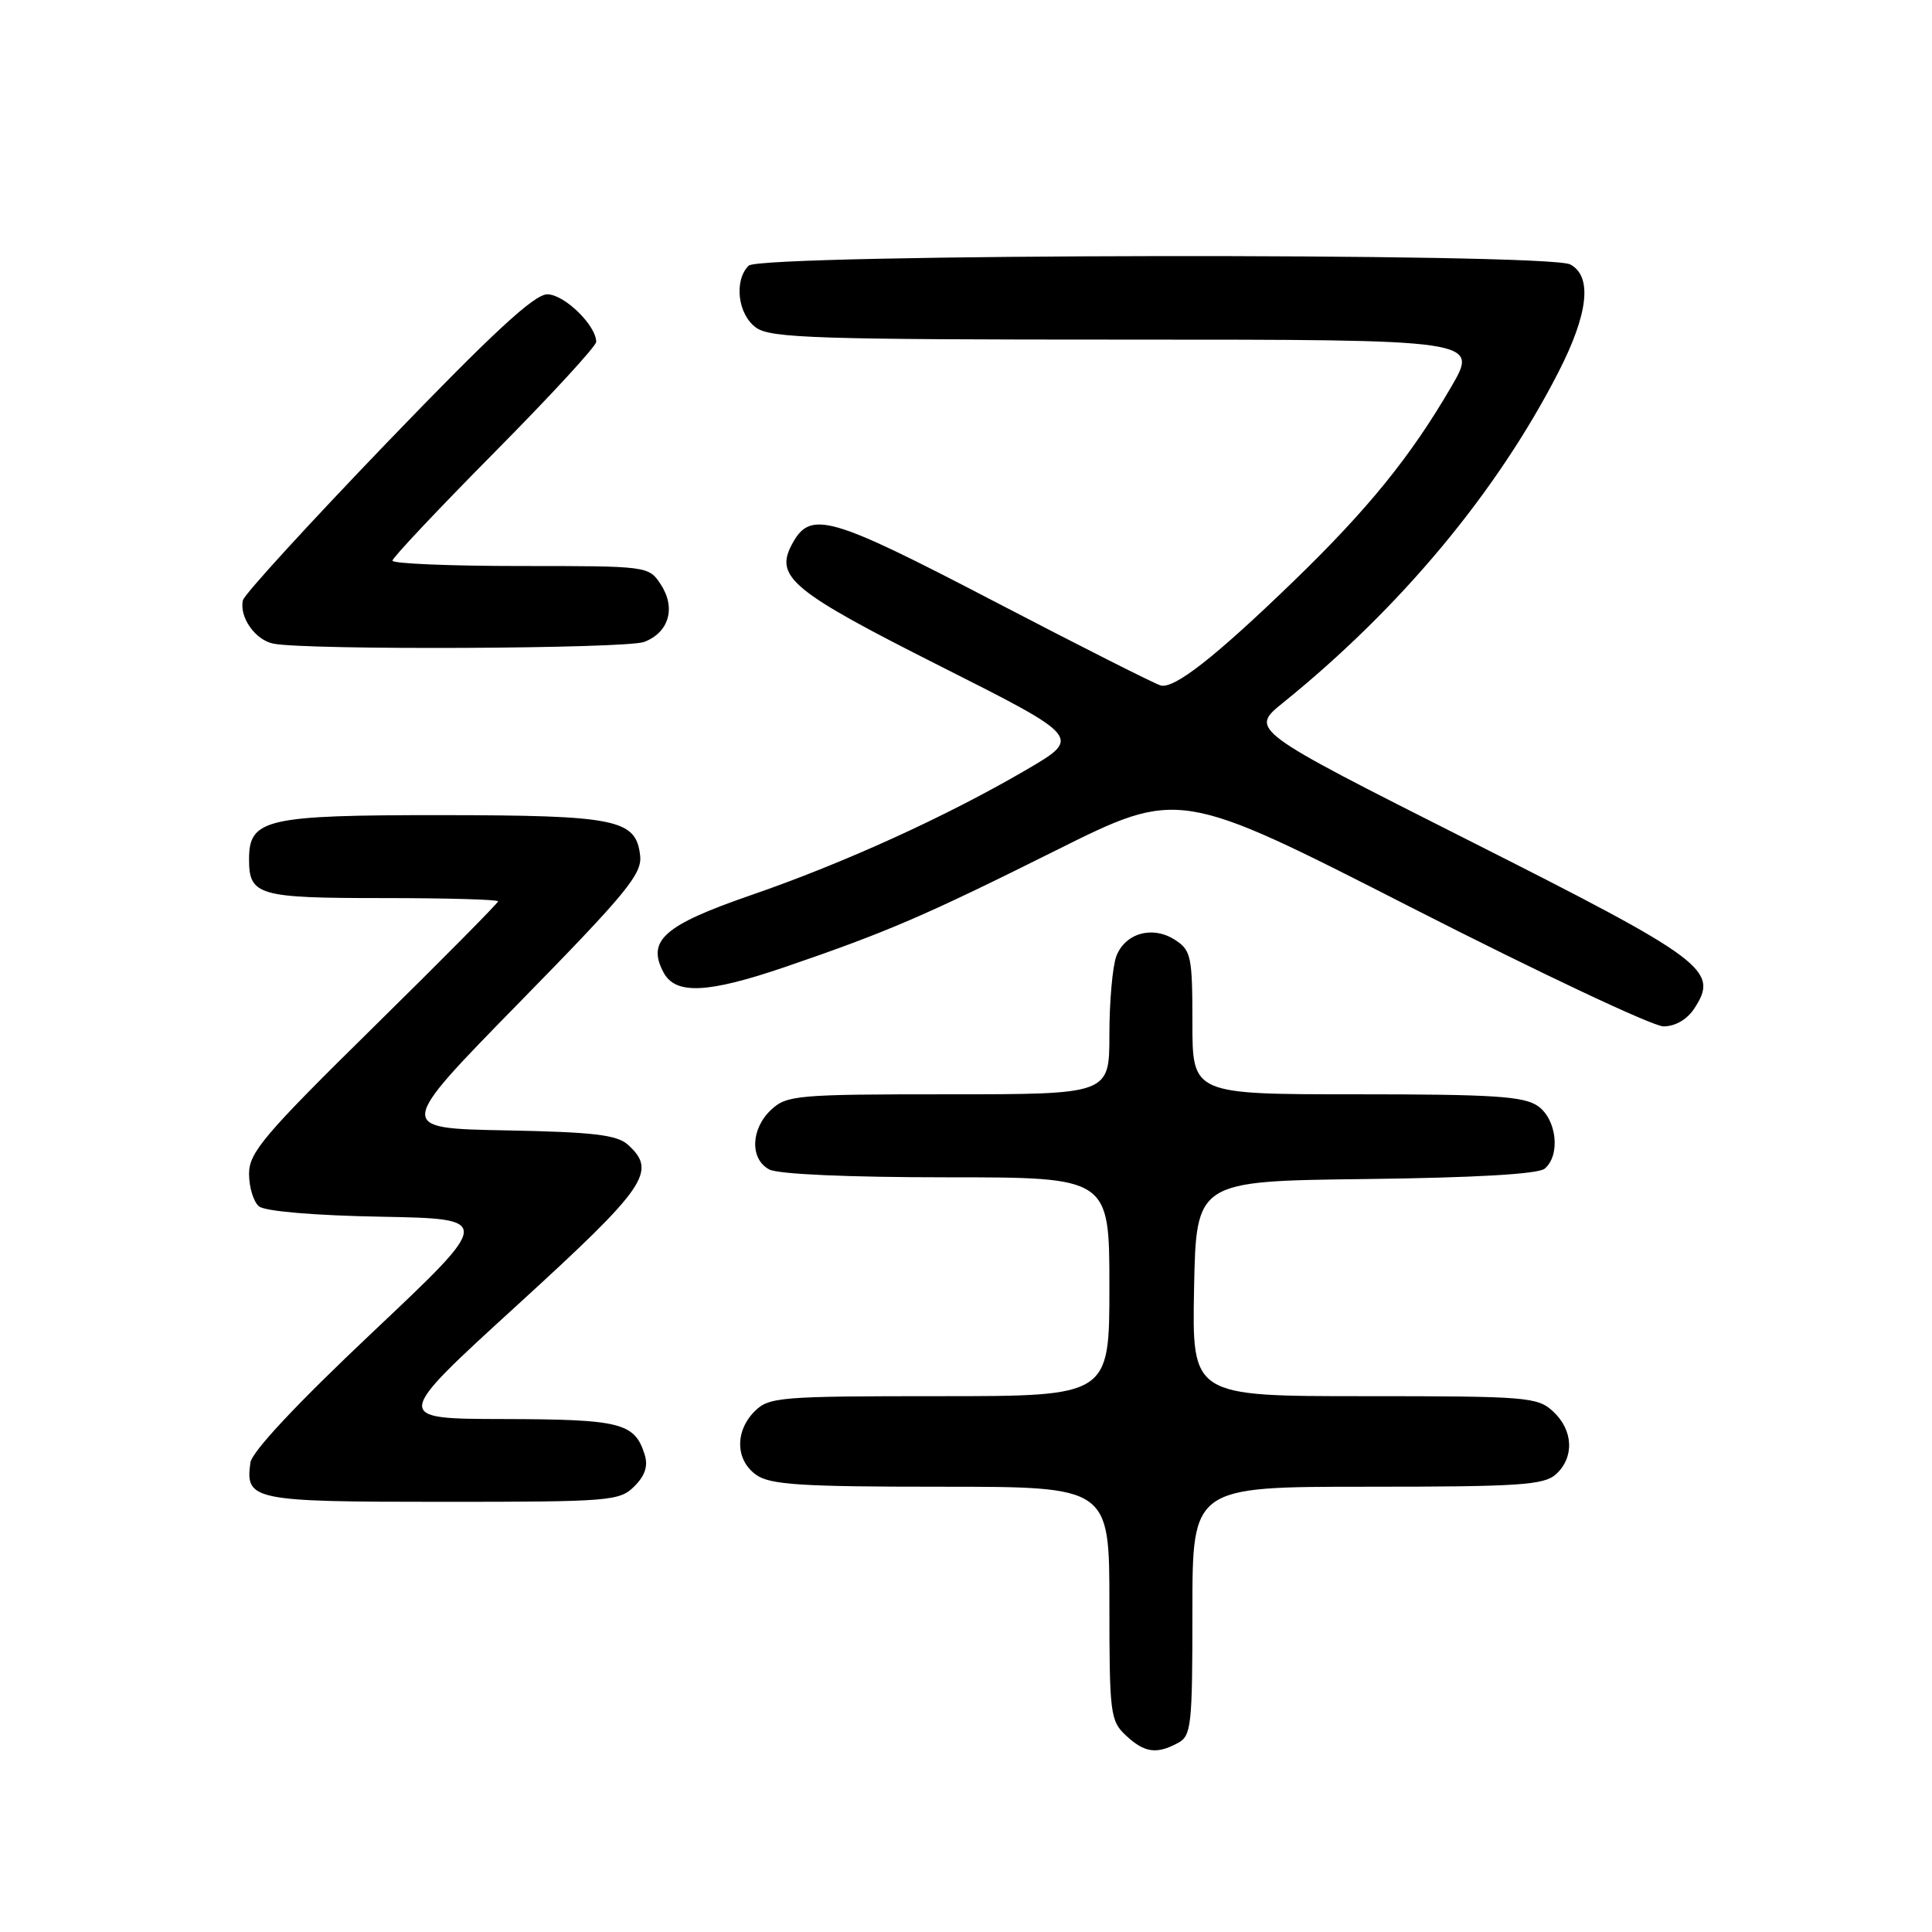 <?xml version="1.0" encoding="UTF-8" standalone="no"?>
<!DOCTYPE svg PUBLIC "-//W3C//DTD SVG 1.1//EN" "http://www.w3.org/Graphics/SVG/1.1/DTD/svg11.dtd" >
<svg xmlns="http://www.w3.org/2000/svg" xmlns:xlink="http://www.w3.org/1999/xlink" version="1.1" viewBox="0 0 256 256">
 <g >
 <path fill="currentColor"
d=" M 156.07 230.96 C 157.86 230.01 158.00 228.72 158.00 213.46 C 158.00 197.00 158.00 197.00 181.17 197.00 C 201.33 197.00 204.58 196.78 206.17 195.35 C 208.63 193.12 208.48 189.52 205.81 187.04 C 203.74 185.11 202.39 185.00 180.78 185.00 C 157.95 185.00 157.95 185.00 158.22 170.75 C 158.50 156.50 158.50 156.50 180.92 156.23 C 195.41 156.06 203.81 155.57 204.67 154.86 C 206.80 153.09 206.29 148.32 203.78 146.56 C 201.93 145.26 197.87 145.00 179.78 145.00 C 158.00 145.00 158.00 145.00 158.00 135.52 C 158.00 126.77 157.83 125.93 155.73 124.56 C 152.76 122.61 149.10 123.62 147.92 126.70 C 147.42 128.04 147.00 132.70 147.00 137.07 C 147.00 145.00 147.00 145.00 125.69 145.00 C 105.62 145.00 104.25 145.12 102.19 147.04 C 99.47 149.57 99.34 153.58 101.93 154.96 C 103.10 155.59 112.48 156.00 125.43 156.00 C 147.00 156.00 147.00 156.00 147.00 170.50 C 147.00 185.00 147.00 185.00 124.50 185.00 C 103.33 185.00 101.88 185.12 100.00 187.00 C 97.35 189.65 97.45 193.50 100.22 195.44 C 102.07 196.74 106.18 197.00 124.72 197.00 C 147.00 197.00 147.00 197.00 147.00 212.46 C 147.00 227.08 147.12 228.03 149.19 229.96 C 151.64 232.25 153.24 232.48 156.07 230.96 Z  M 84.05 196.95 C 85.49 195.51 85.90 194.25 85.41 192.70 C 84.08 188.53 82.24 188.07 66.77 188.03 C 52.04 188.00 52.04 188.00 68.52 172.95 C 85.71 157.25 87.11 155.22 83.20 151.68 C 81.75 150.37 78.62 150.00 66.95 149.78 C 52.50 149.50 52.50 149.50 68.82 132.83 C 83.05 118.30 85.11 115.80 84.82 113.35 C 84.27 108.55 81.68 108.03 58.47 108.01 C 35.21 108.00 33.00 108.51 33.00 113.86 C 33.00 118.65 34.21 119.00 50.70 119.00 C 59.11 119.00 66.00 119.19 66.00 119.43 C 66.00 119.66 58.58 127.16 49.50 136.09 C 34.96 150.40 33.00 152.71 33.00 155.54 C 33.00 157.31 33.59 159.25 34.32 159.85 C 35.11 160.50 41.61 161.06 50.47 161.22 C 65.29 161.50 65.29 161.50 49.40 176.50 C 39.34 185.99 33.38 192.35 33.18 193.81 C 32.48 198.80 33.47 199.00 58.62 199.00 C 80.86 199.00 82.10 198.90 84.05 196.95 Z  M 224.51 133.62 C 227.83 128.56 226.03 127.21 194.64 111.37 C 165.57 96.70 165.57 96.70 170.03 93.10 C 185.58 80.54 198.32 65.25 206.48 49.35 C 210.47 41.57 211.02 36.62 208.07 35.04 C 205.12 33.46 100.78 33.62 99.20 35.20 C 97.21 37.19 97.77 41.73 100.22 43.44 C 102.16 44.80 108.50 45.00 149.19 45.00 C 195.94 45.00 195.94 45.00 192.30 51.25 C 186.91 60.52 181.24 67.50 171.36 77.06 C 161.03 87.05 155.61 91.30 153.80 90.83 C 153.08 90.65 143.13 85.62 131.69 79.66 C 109.79 68.25 107.37 67.57 104.93 72.14 C 102.62 76.45 104.94 78.36 124.61 88.28 C 143.33 97.72 143.33 97.72 135.96 102.02 C 125.43 108.17 111.89 114.34 99.52 118.61 C 87.95 122.60 85.66 124.63 87.93 128.87 C 89.52 131.83 93.78 131.63 104.06 128.12 C 117.50 123.52 122.49 121.38 139.86 112.71 C 156.23 104.54 156.23 104.54 187.05 120.27 C 204.01 128.92 219.02 136.00 220.42 136.00 C 221.98 136.00 223.55 135.09 224.51 133.62 Z  M 85.35 85.06 C 88.64 83.81 89.59 80.55 87.56 77.45 C 85.96 75.01 85.89 75.00 68.98 75.00 C 59.64 75.00 52.00 74.68 52.00 74.29 C 52.00 73.91 58.08 67.46 65.50 59.96 C 72.92 52.47 79.00 45.87 79.00 45.30 C 79.00 43.12 74.77 39.00 72.52 39.00 C 70.79 39.00 65.27 44.11 51.34 58.58 C 40.98 69.35 32.36 78.77 32.19 79.53 C 31.67 81.76 33.83 84.83 36.25 85.29 C 40.81 86.17 82.95 85.97 85.35 85.06 Z "/>
</g>
</svg>